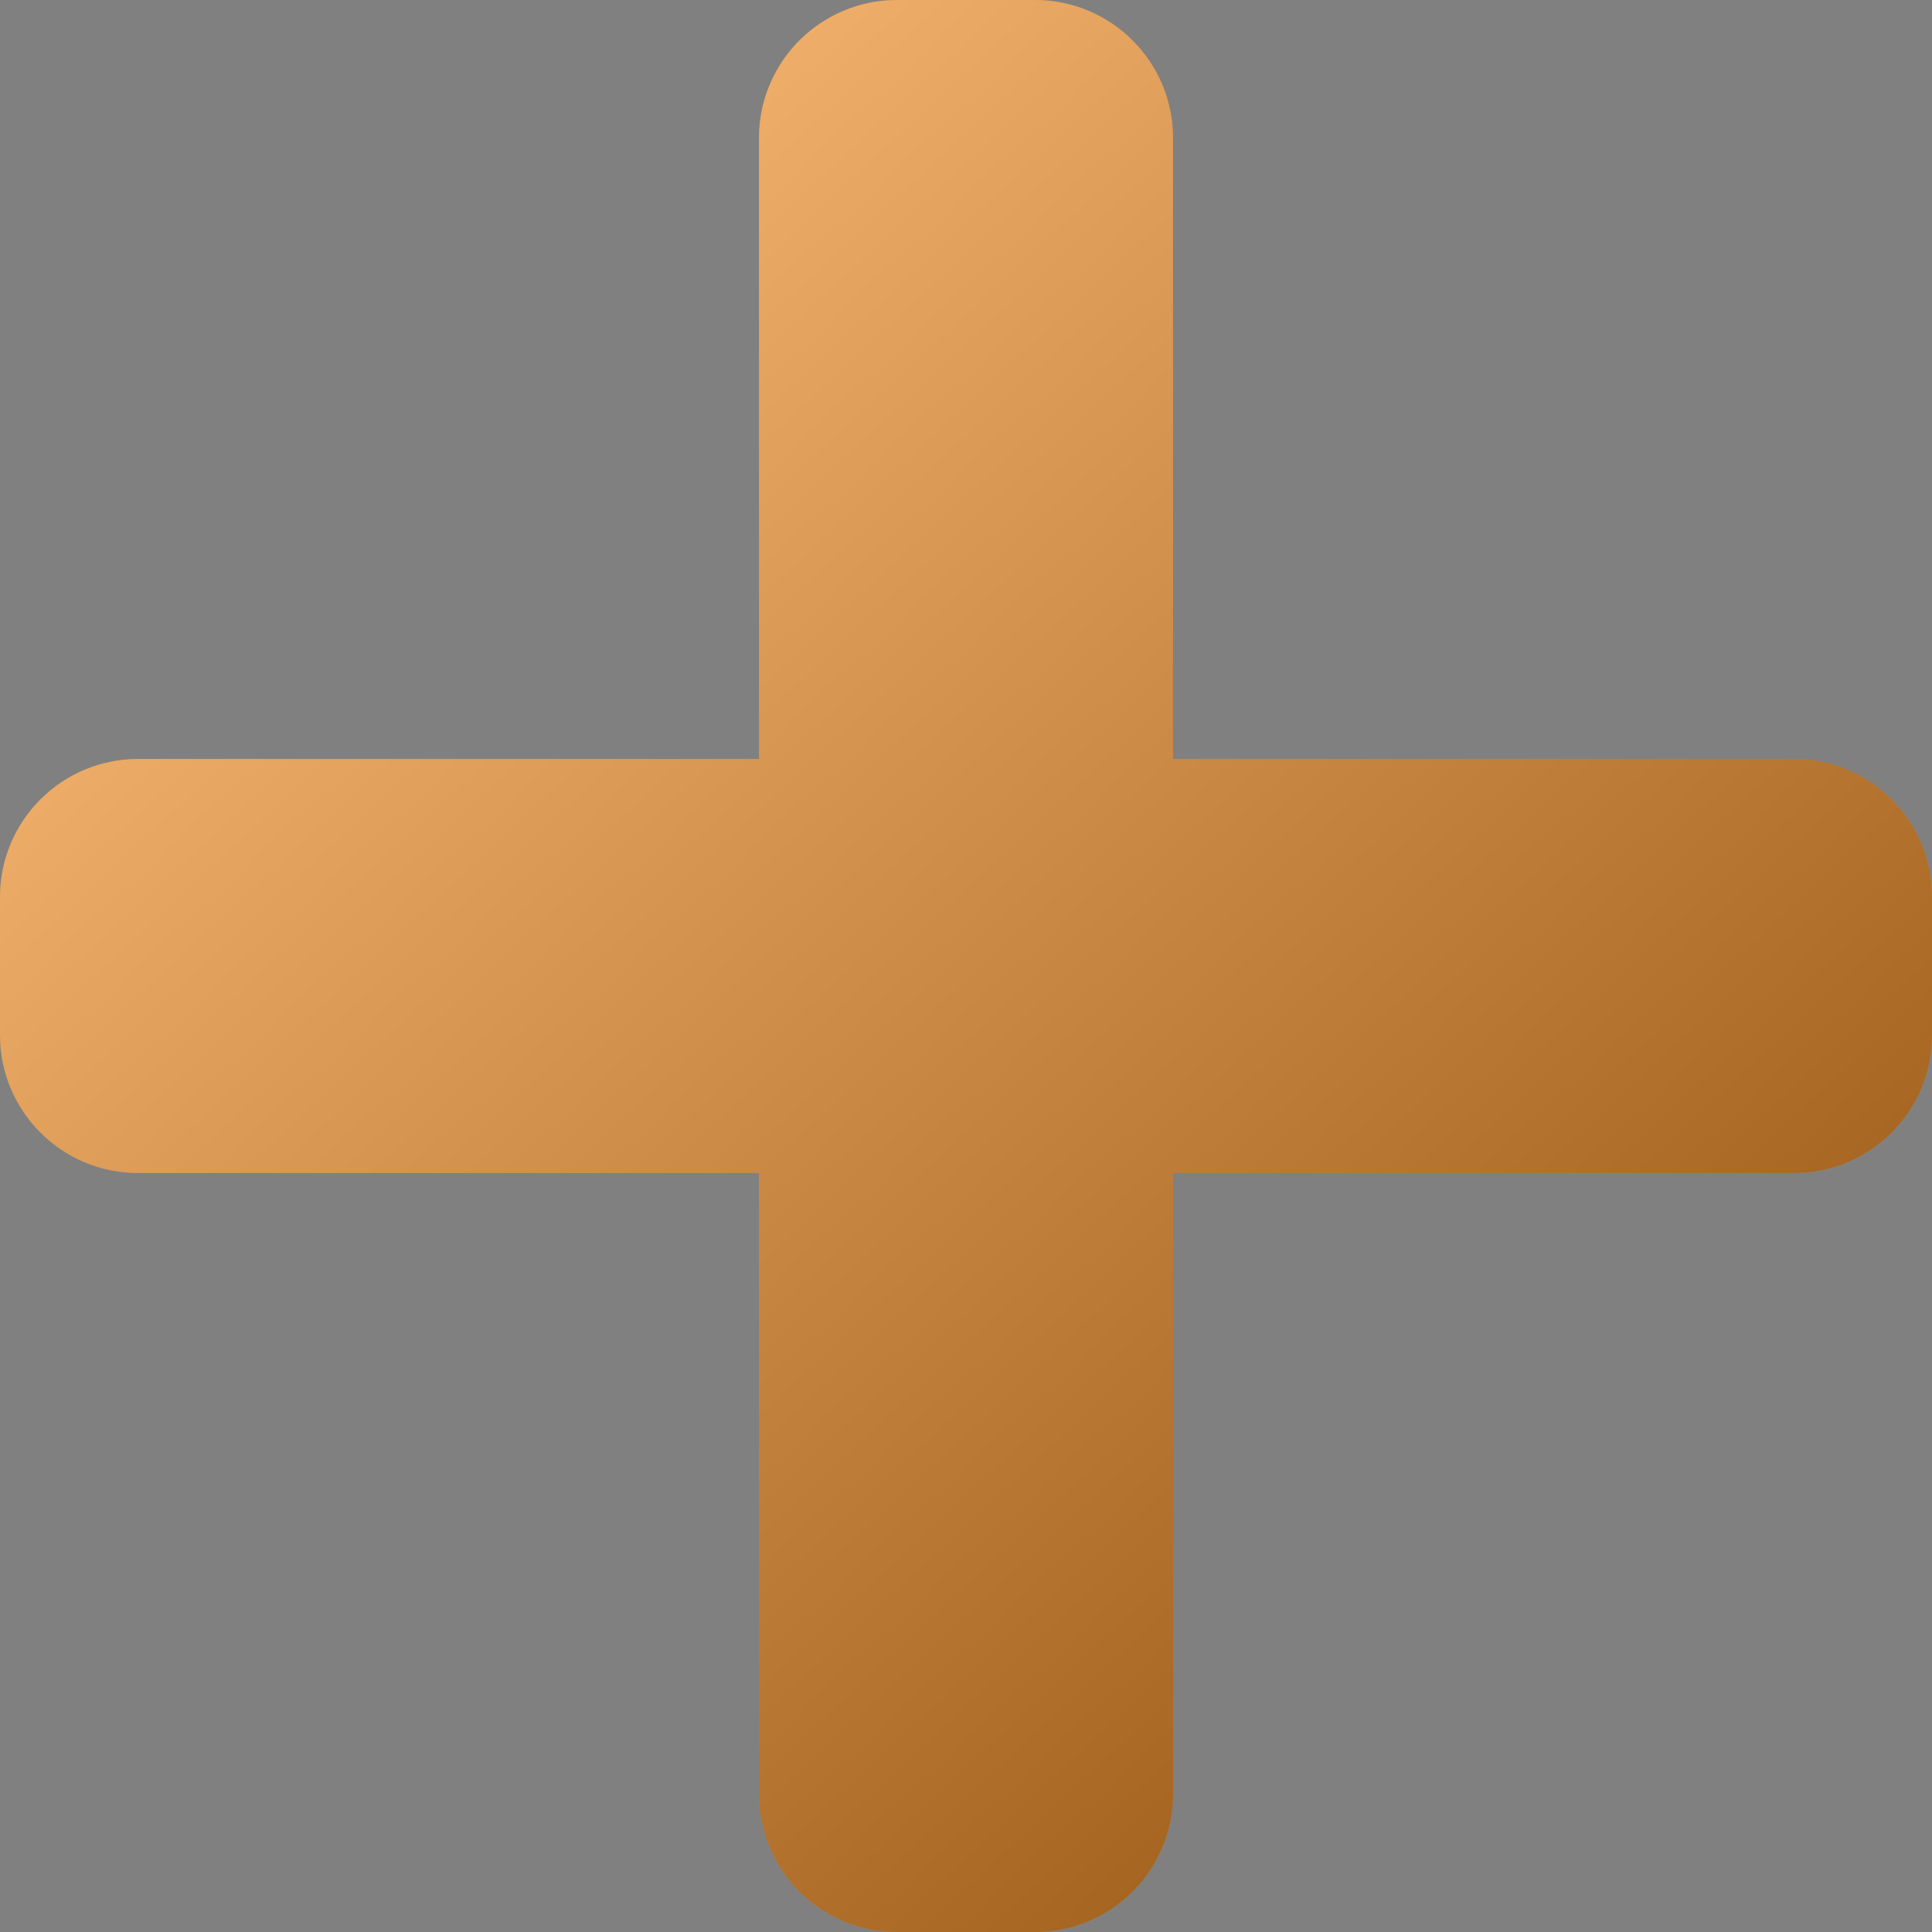 <svg width="60" height="60" viewBox="0 0 60 60" fill="none" xmlns="http://www.w3.org/2000/svg">
<rect x="0" y="0" width="60" height="60" fill="#808080" stroke="none"/>
<path d="M55.714 23.571H36.429V4.286C36.429 1.919 34.509 0 32.143 0H27.857C25.491 0 23.571 1.919 23.571 4.286V23.571H4.286C1.919 23.571 0 25.491 0 27.857V32.143C0 34.509 1.919 36.429 4.286 36.429H23.571V55.714C23.571 58.081 25.491 60 27.857 60H32.143C34.509 60 36.429 58.081 36.429 55.714V36.429H55.714C58.081 36.429 60 34.509 60 32.143V27.857C60 25.491 58.081 23.571 55.714 23.571Z" fill="#FB8F1D"/>
<path d="M55.714 23.571H36.429V4.286C36.429 1.919 34.509 0 32.143 0H27.857C25.491 0 23.571 1.919 23.571 4.286V23.571H4.286C1.919 23.571 0 25.491 0 27.857V32.143C0 34.509 1.919 36.429 4.286 36.429H23.571V55.714C23.571 58.081 25.491 60 27.857 60H32.143C34.509 60 36.429 58.081 36.429 55.714V36.429H55.714C58.081 36.429 60 34.509 60 32.143V27.857C60 25.491 58.081 23.571 55.714 23.571Z" fill="url(#paint0_linear)" fill-opacity="0.4" style="mix-blend-mode:soft-light"/>
<defs>
<linearGradient id="paint0_linear" x1="5.068" y1="5.27" x2="52.905" y2="56.554" gradientUnits="userSpaceOnUse">
<stop stop-color="white"/>
<stop offset="1"/>
</linearGradient>
</defs>
</svg>
